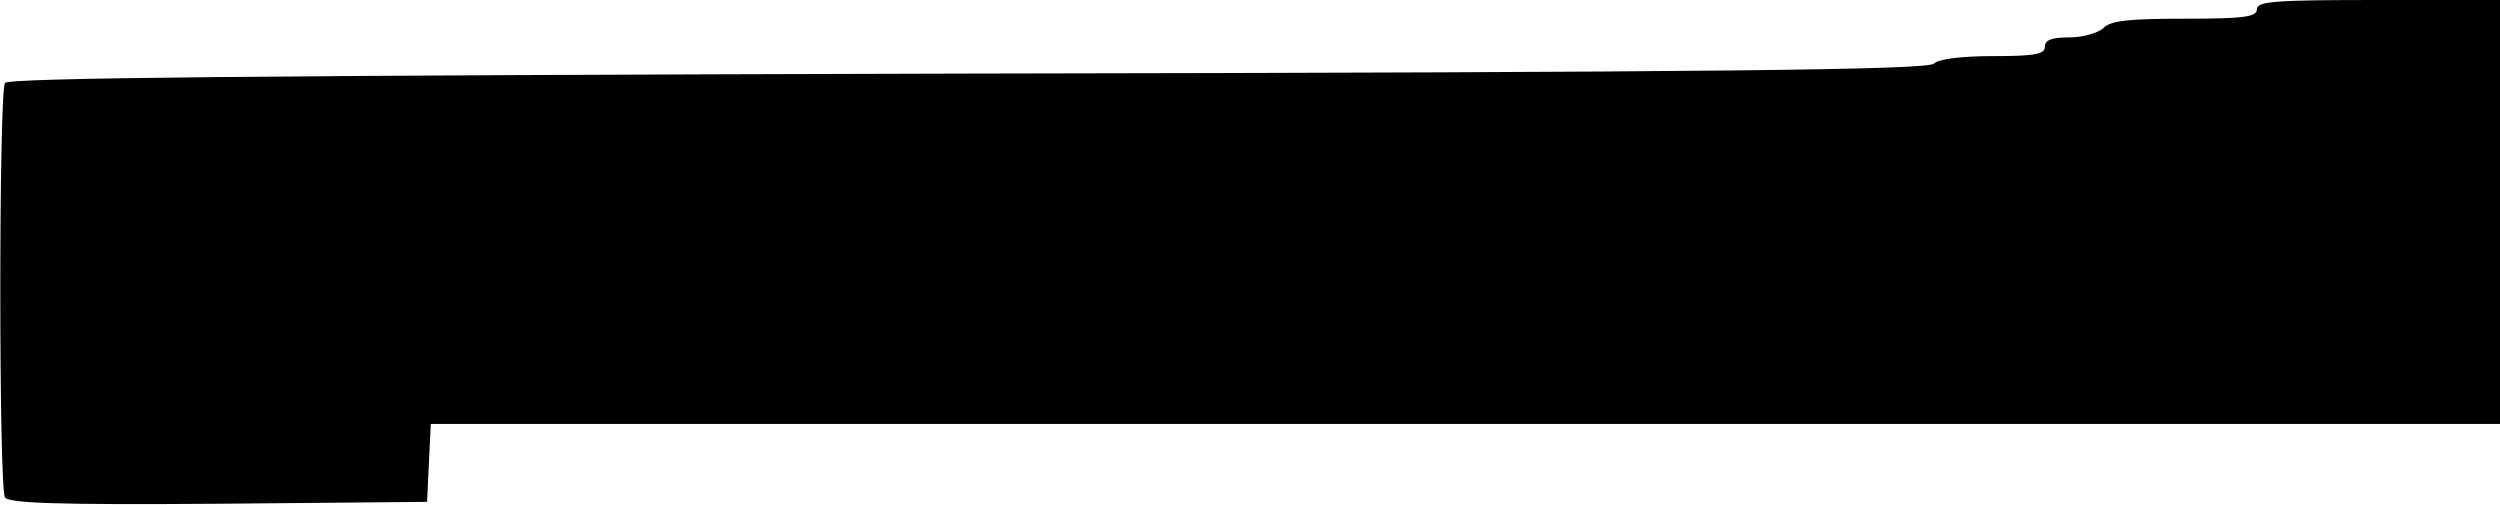 <?xml version="1.0" standalone="no"?>
<!DOCTYPE svg PUBLIC "-//W3C//DTD SVG 20010904//EN"
 "http://www.w3.org/TR/2001/REC-SVG-20010904/DTD/svg10.dtd">
<svg version="1.0" xmlns="http://www.w3.org/2000/svg"
 width="401pt" height="81pt" viewBox="0 0 401 81"
 preserveAspectRatio="xMidYMid meet">
<g transform="translate(0,81) scale(0.1,-0.1)"
fill="#000000" stroke="none">
<path d="M3620 795 c0 -12 -20 -15 -116 -15 -89 0 -119 -3 -130 -15 -9 -8 -33
-15 -55 -15 -28 0 -39 -4 -39 -15 0 -12 -16 -15 -83 -15 -53 0 -88 -5 -95 -12
-10 -10 -337 -14 -1550 -16 -1156 -3 -1539 -7 -1544 -15 -10 -16 -10 -649 0
-665 7 -9 82 -12 343 -10 l334 3 3 63 3 62 1659 0 1660 0 0 340 0 340 -195 0
c-167 0 -195 -2 -195 -15z"/>
</g>
</svg>
